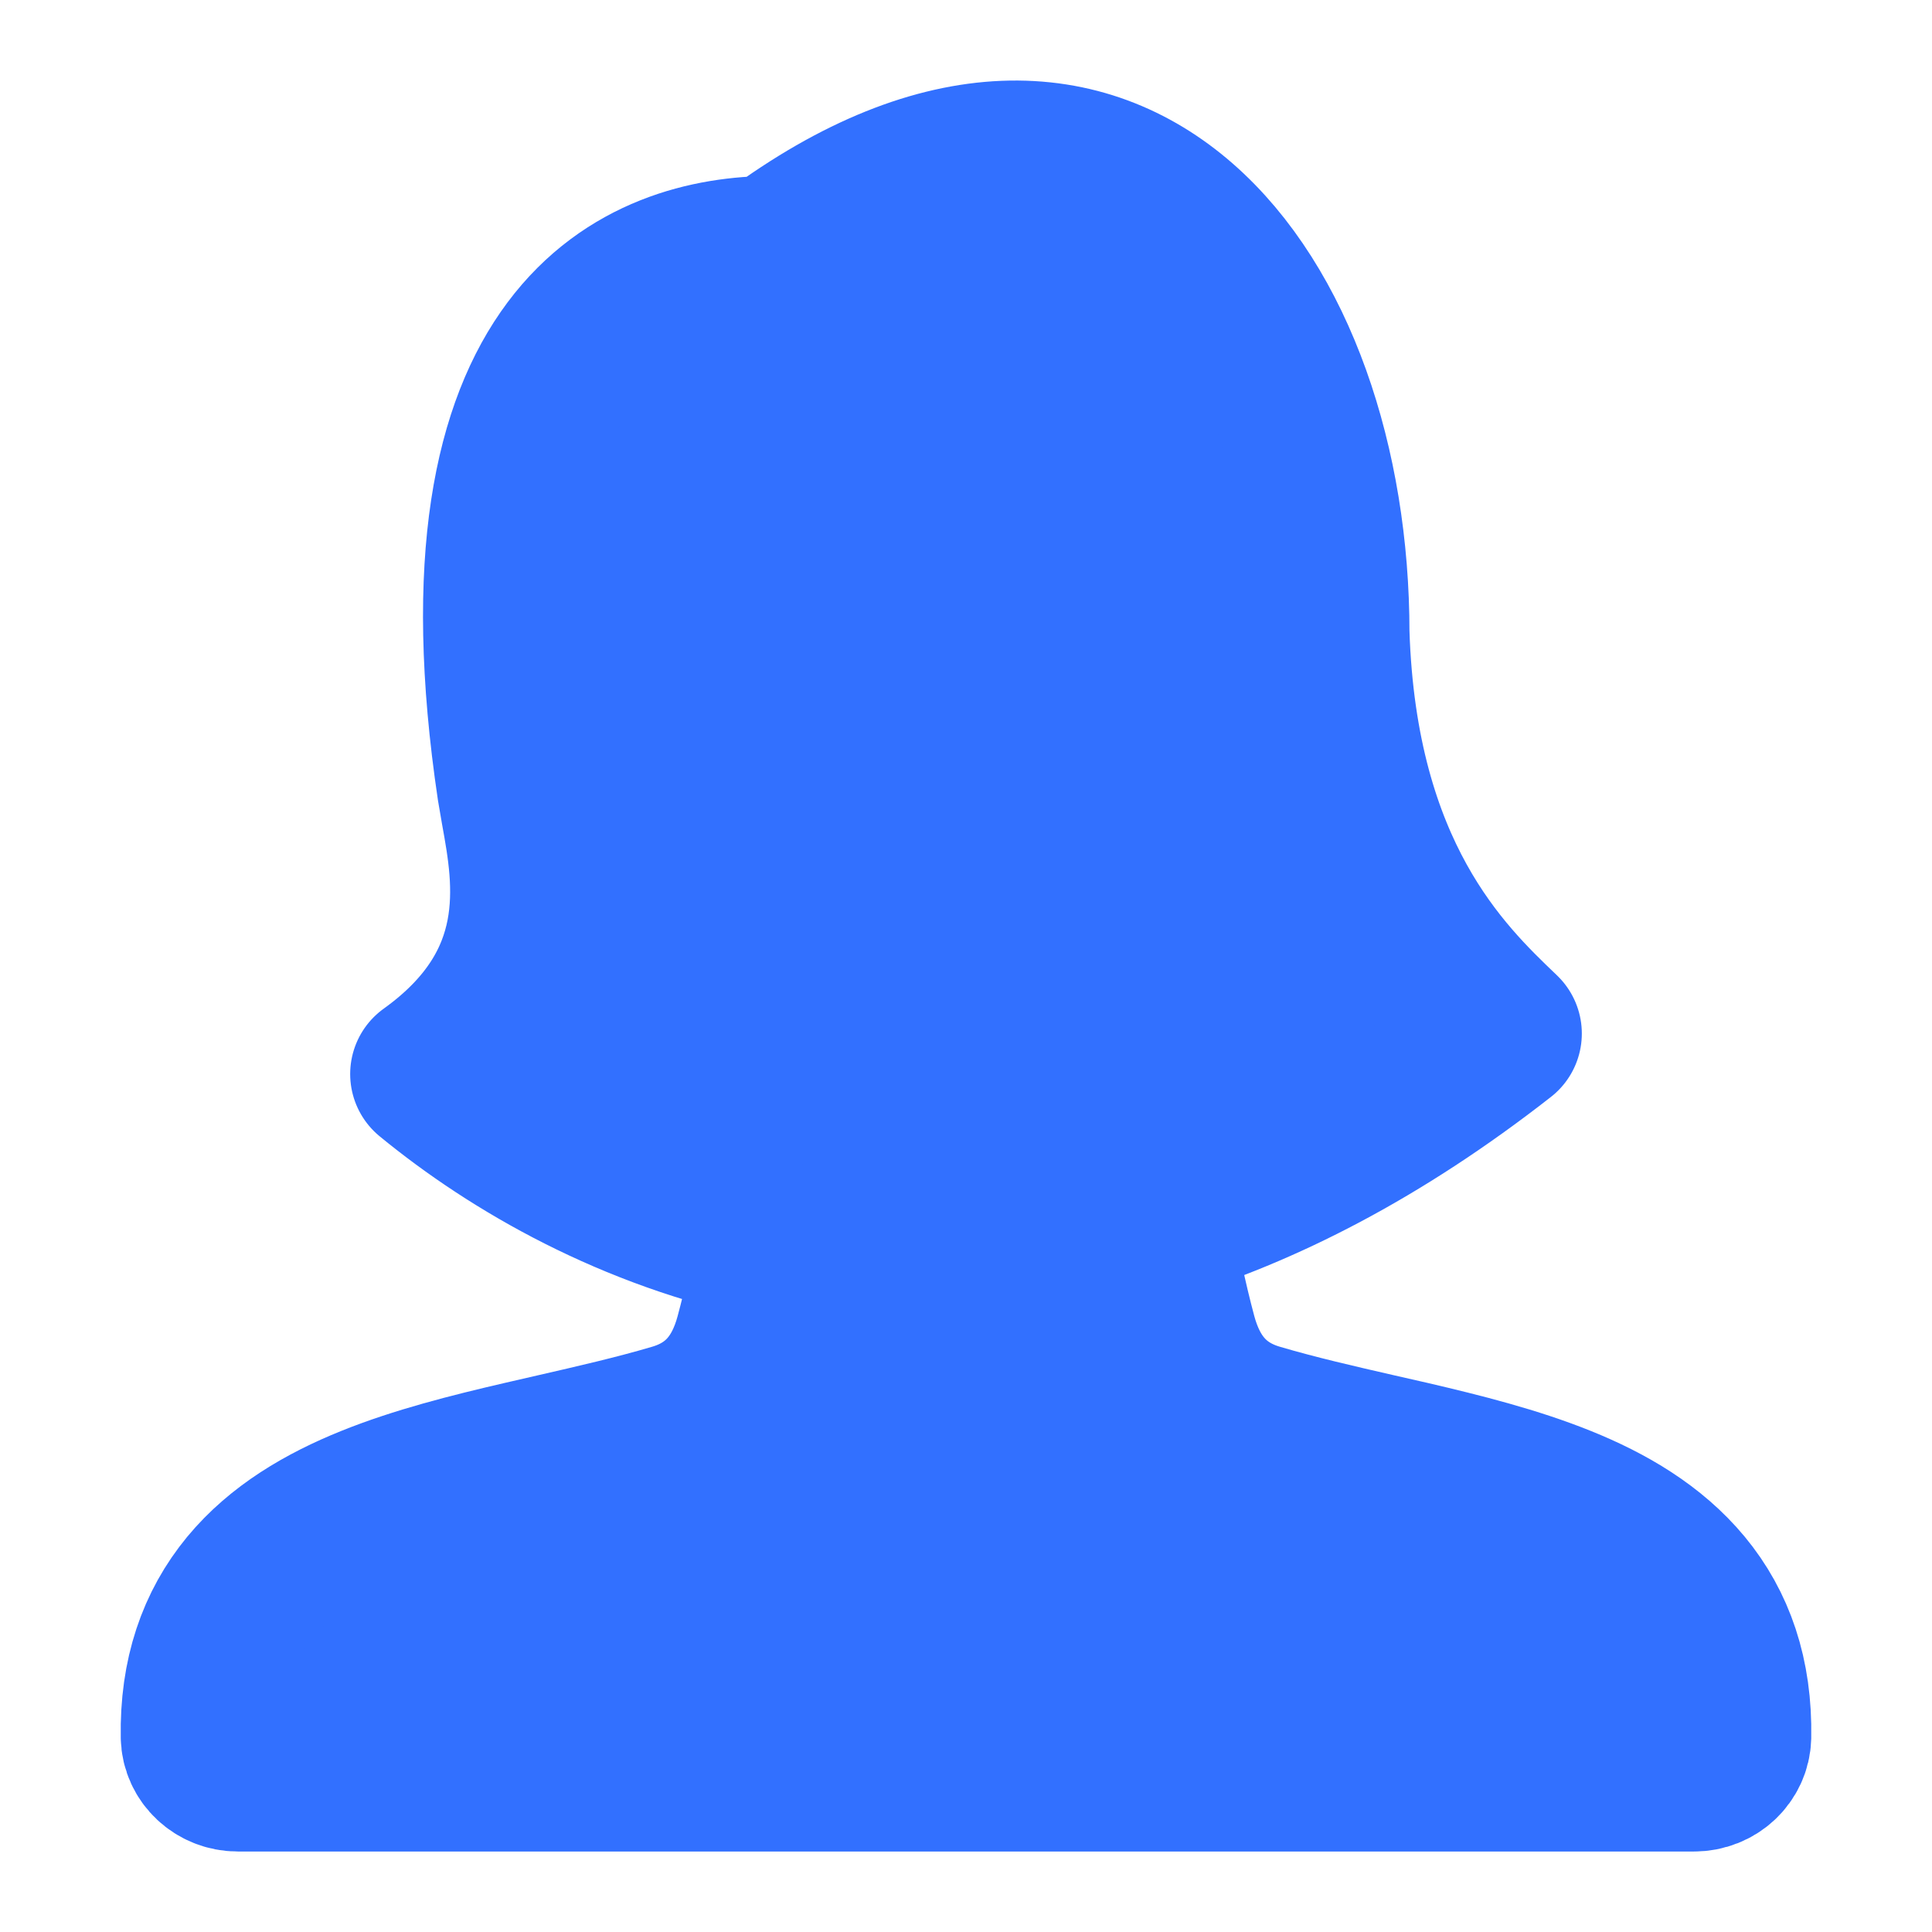 <svg width="24" height="24" viewBox="0 0 24 24" fill="none" xmlns="http://www.w3.org/2000/svg">
<path d="M9.612 3.185C8.021 3.185 5.581 4.103 6.429 9.791C6.443 9.877 6.459 9.97 6.477 10.07C6.632 10.925 6.871 12.25 5.35 13.342C6.384 14.191 7.858 15.039 9.648 15.407C9.578 15.813 9.489 16.216 9.382 16.614C9.237 17.148 8.932 17.526 8.387 17.688C7.907 17.83 7.404 17.945 6.889 18.063C6.756 18.093 6.623 18.124 6.489 18.155C5.846 18.304 5.191 18.47 4.611 18.704C4.029 18.939 3.488 19.255 3.097 19.727C2.699 20.209 2.486 20.816 2.5 21.575C2.505 21.811 2.707 22 2.955 22H21.044C21.293 22 21.494 21.811 21.5 21.575C21.514 20.816 21.302 20.209 20.903 19.727C20.512 19.255 19.971 18.938 19.39 18.704C18.808 18.469 18.154 18.304 17.511 18.154L17.111 18.063C16.596 17.945 16.093 17.83 15.613 17.688C15.068 17.526 14.763 17.148 14.617 16.614C14.49 16.14 14.389 15.659 14.315 15.174C15.684 14.762 17.139 14.021 18.65 12.839L18.643 12.832C17.933 12.153 16.604 10.88 16.509 7.858C16.509 3.697 13.856 0.04 9.612 3.185Z" fill="#3270FF" stroke="#3270FF" stroke-width="2" stroke-linejoin="round"/>
</svg>
